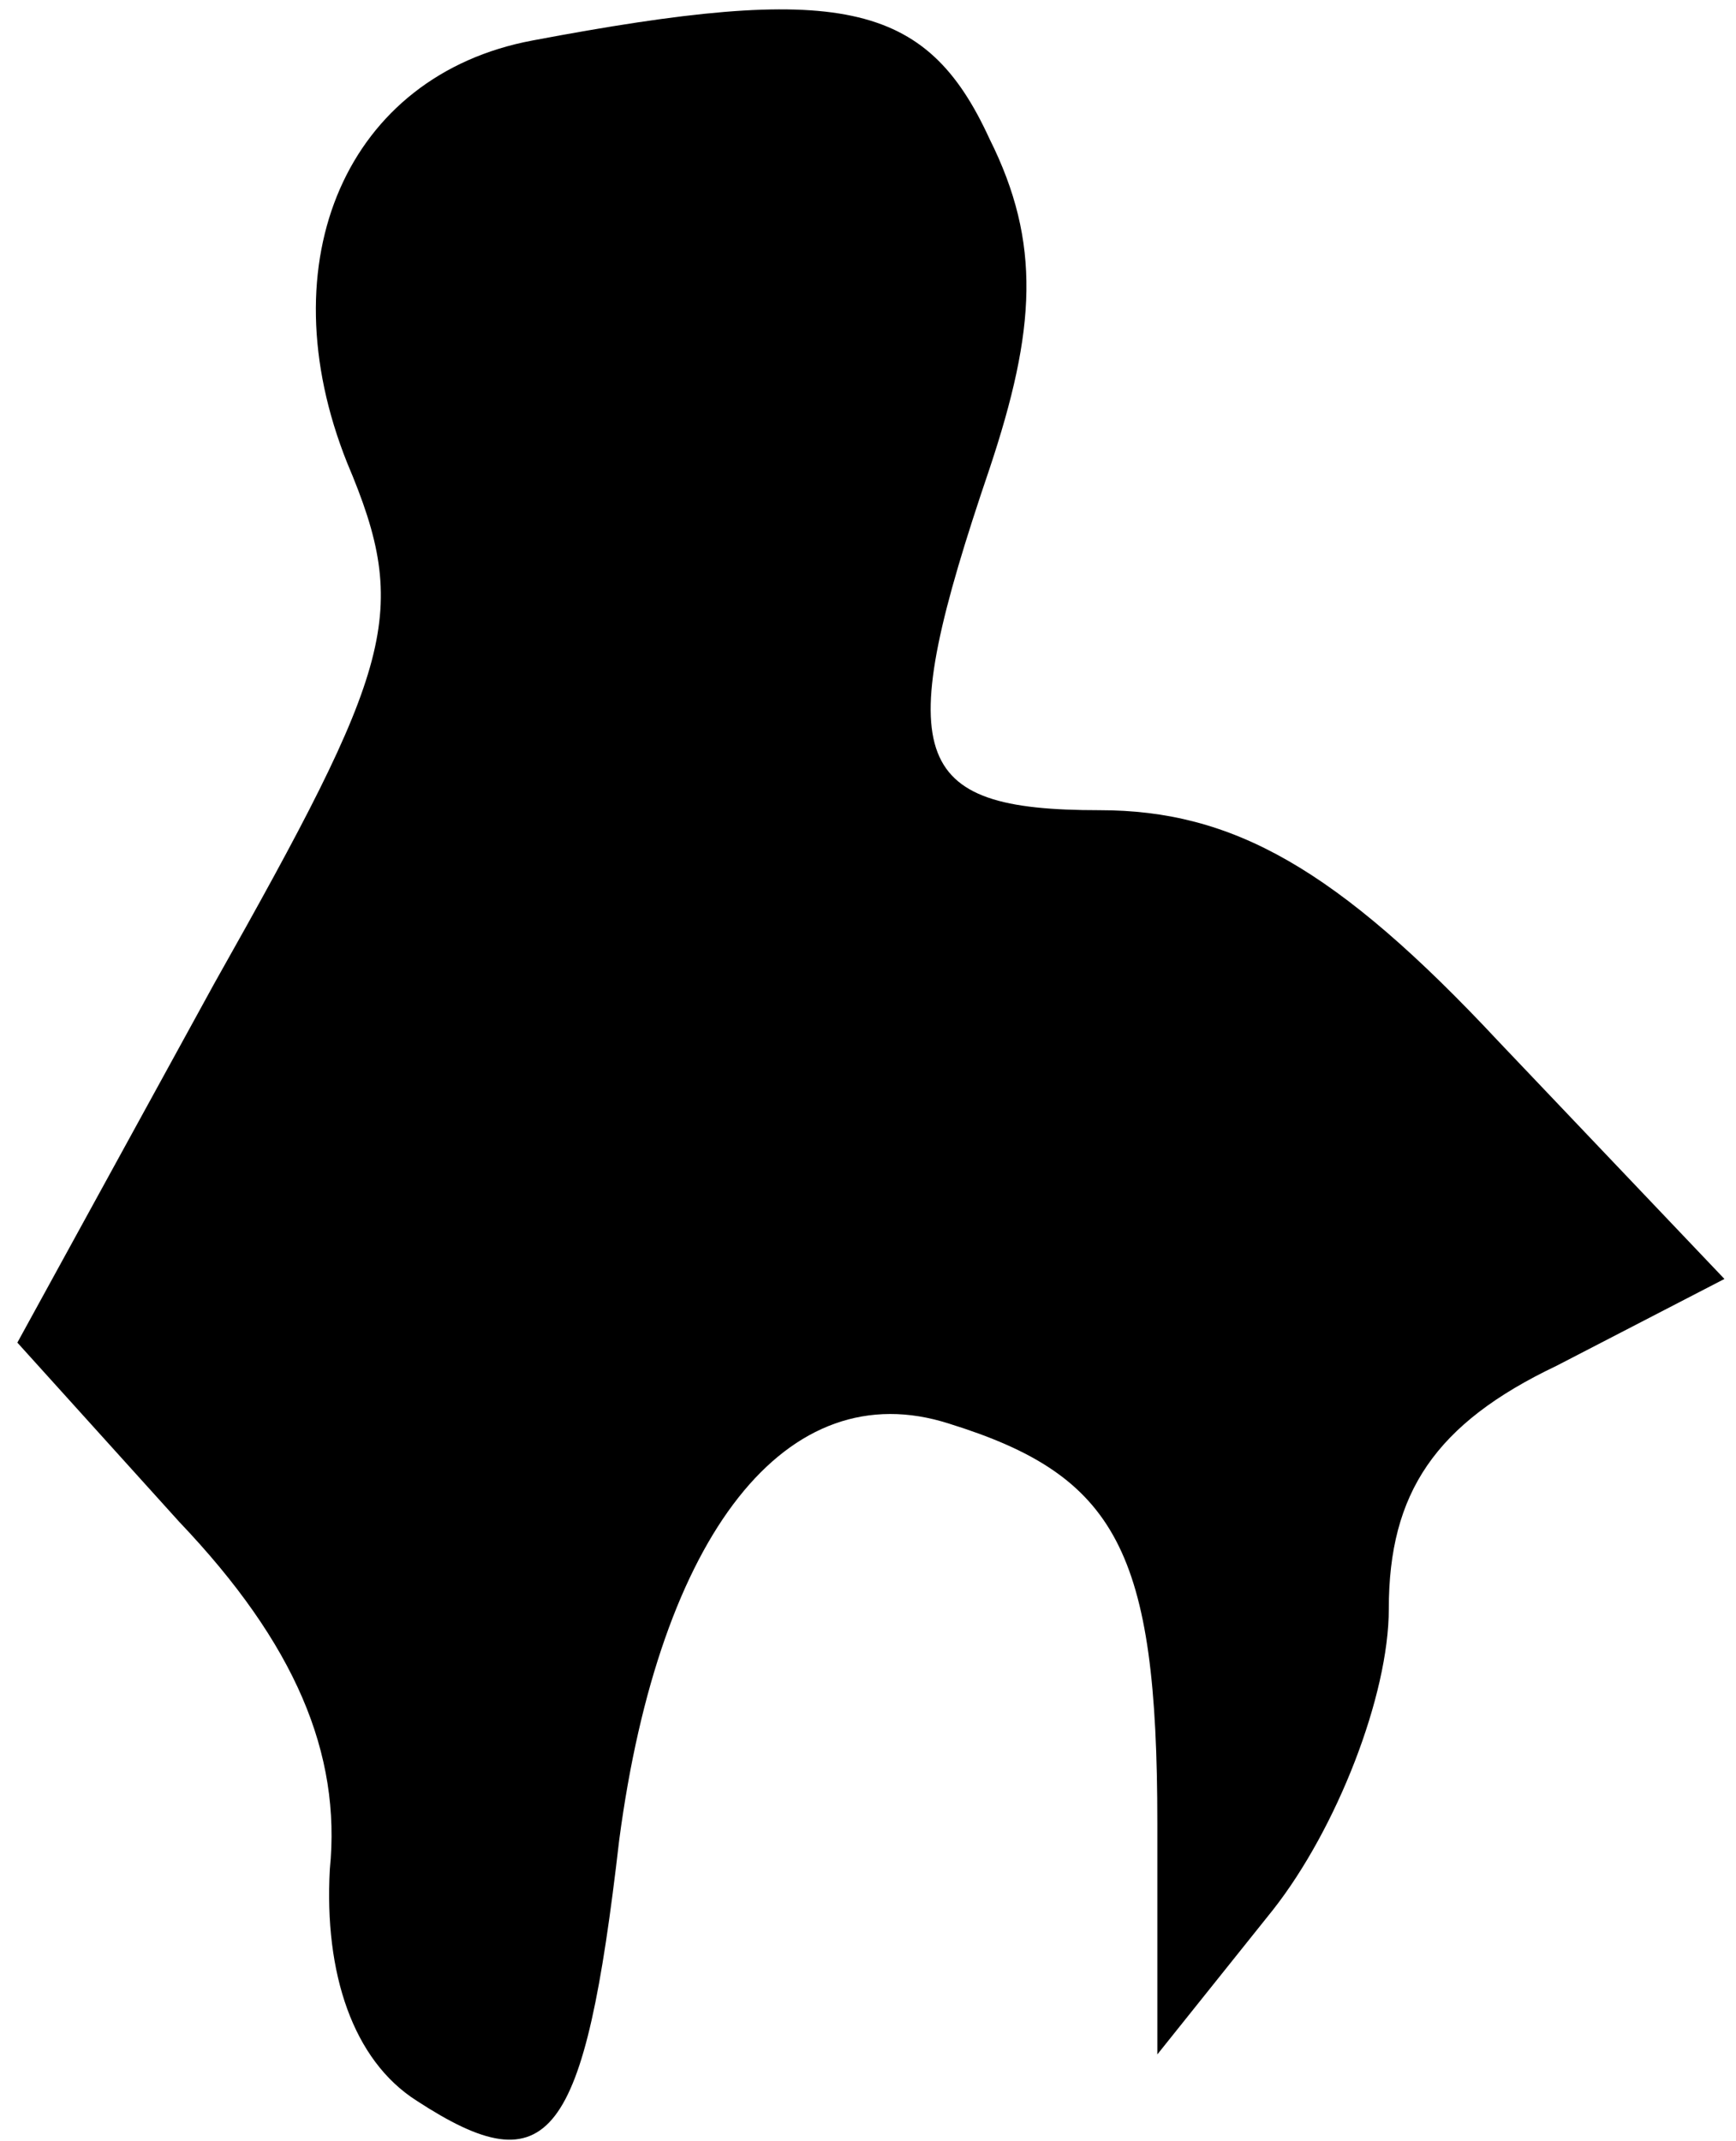 <?xml version="1.0" standalone="no"?>
<!DOCTYPE svg PUBLIC "-//W3C//DTD SVG 20010904//EN"
 "http://www.w3.org/TR/2001/REC-SVG-20010904/DTD/svg10.dtd">
<svg version="1.0" xmlns="http://www.w3.org/2000/svg"
 width="30pt" height="37pt" viewBox="0 0 30 37"
 preserveAspectRatio="xMidYMid meet">
<g transform="translate(0,37) scale(0.1,-0.1)"
fill="#000000" stroke="none">
<path fill="#000000" stroke="none" d="M92 363 c-32 -6 -46 -38 -32 -73 11
-26 8 -35 -23 -90 l-34 -62 28 -31 c20 -21 28 -40 26 -60 -1 -18 4 -33 15 -40
23 -15 29 -7 35 45 7 53 29 81 57 72 29 -9 36 -22 36 -69 l0 -40 20 25 c11 14
20 37 20 52 0 20 8 32 29 42 l29 15 -39 41 c-28 30 -46 40 -69 40 -33 0 -36 9
-19 59 8 24 9 39 0 57 -11 24 -26 27 -79 17z"/>
</g>
</svg>
